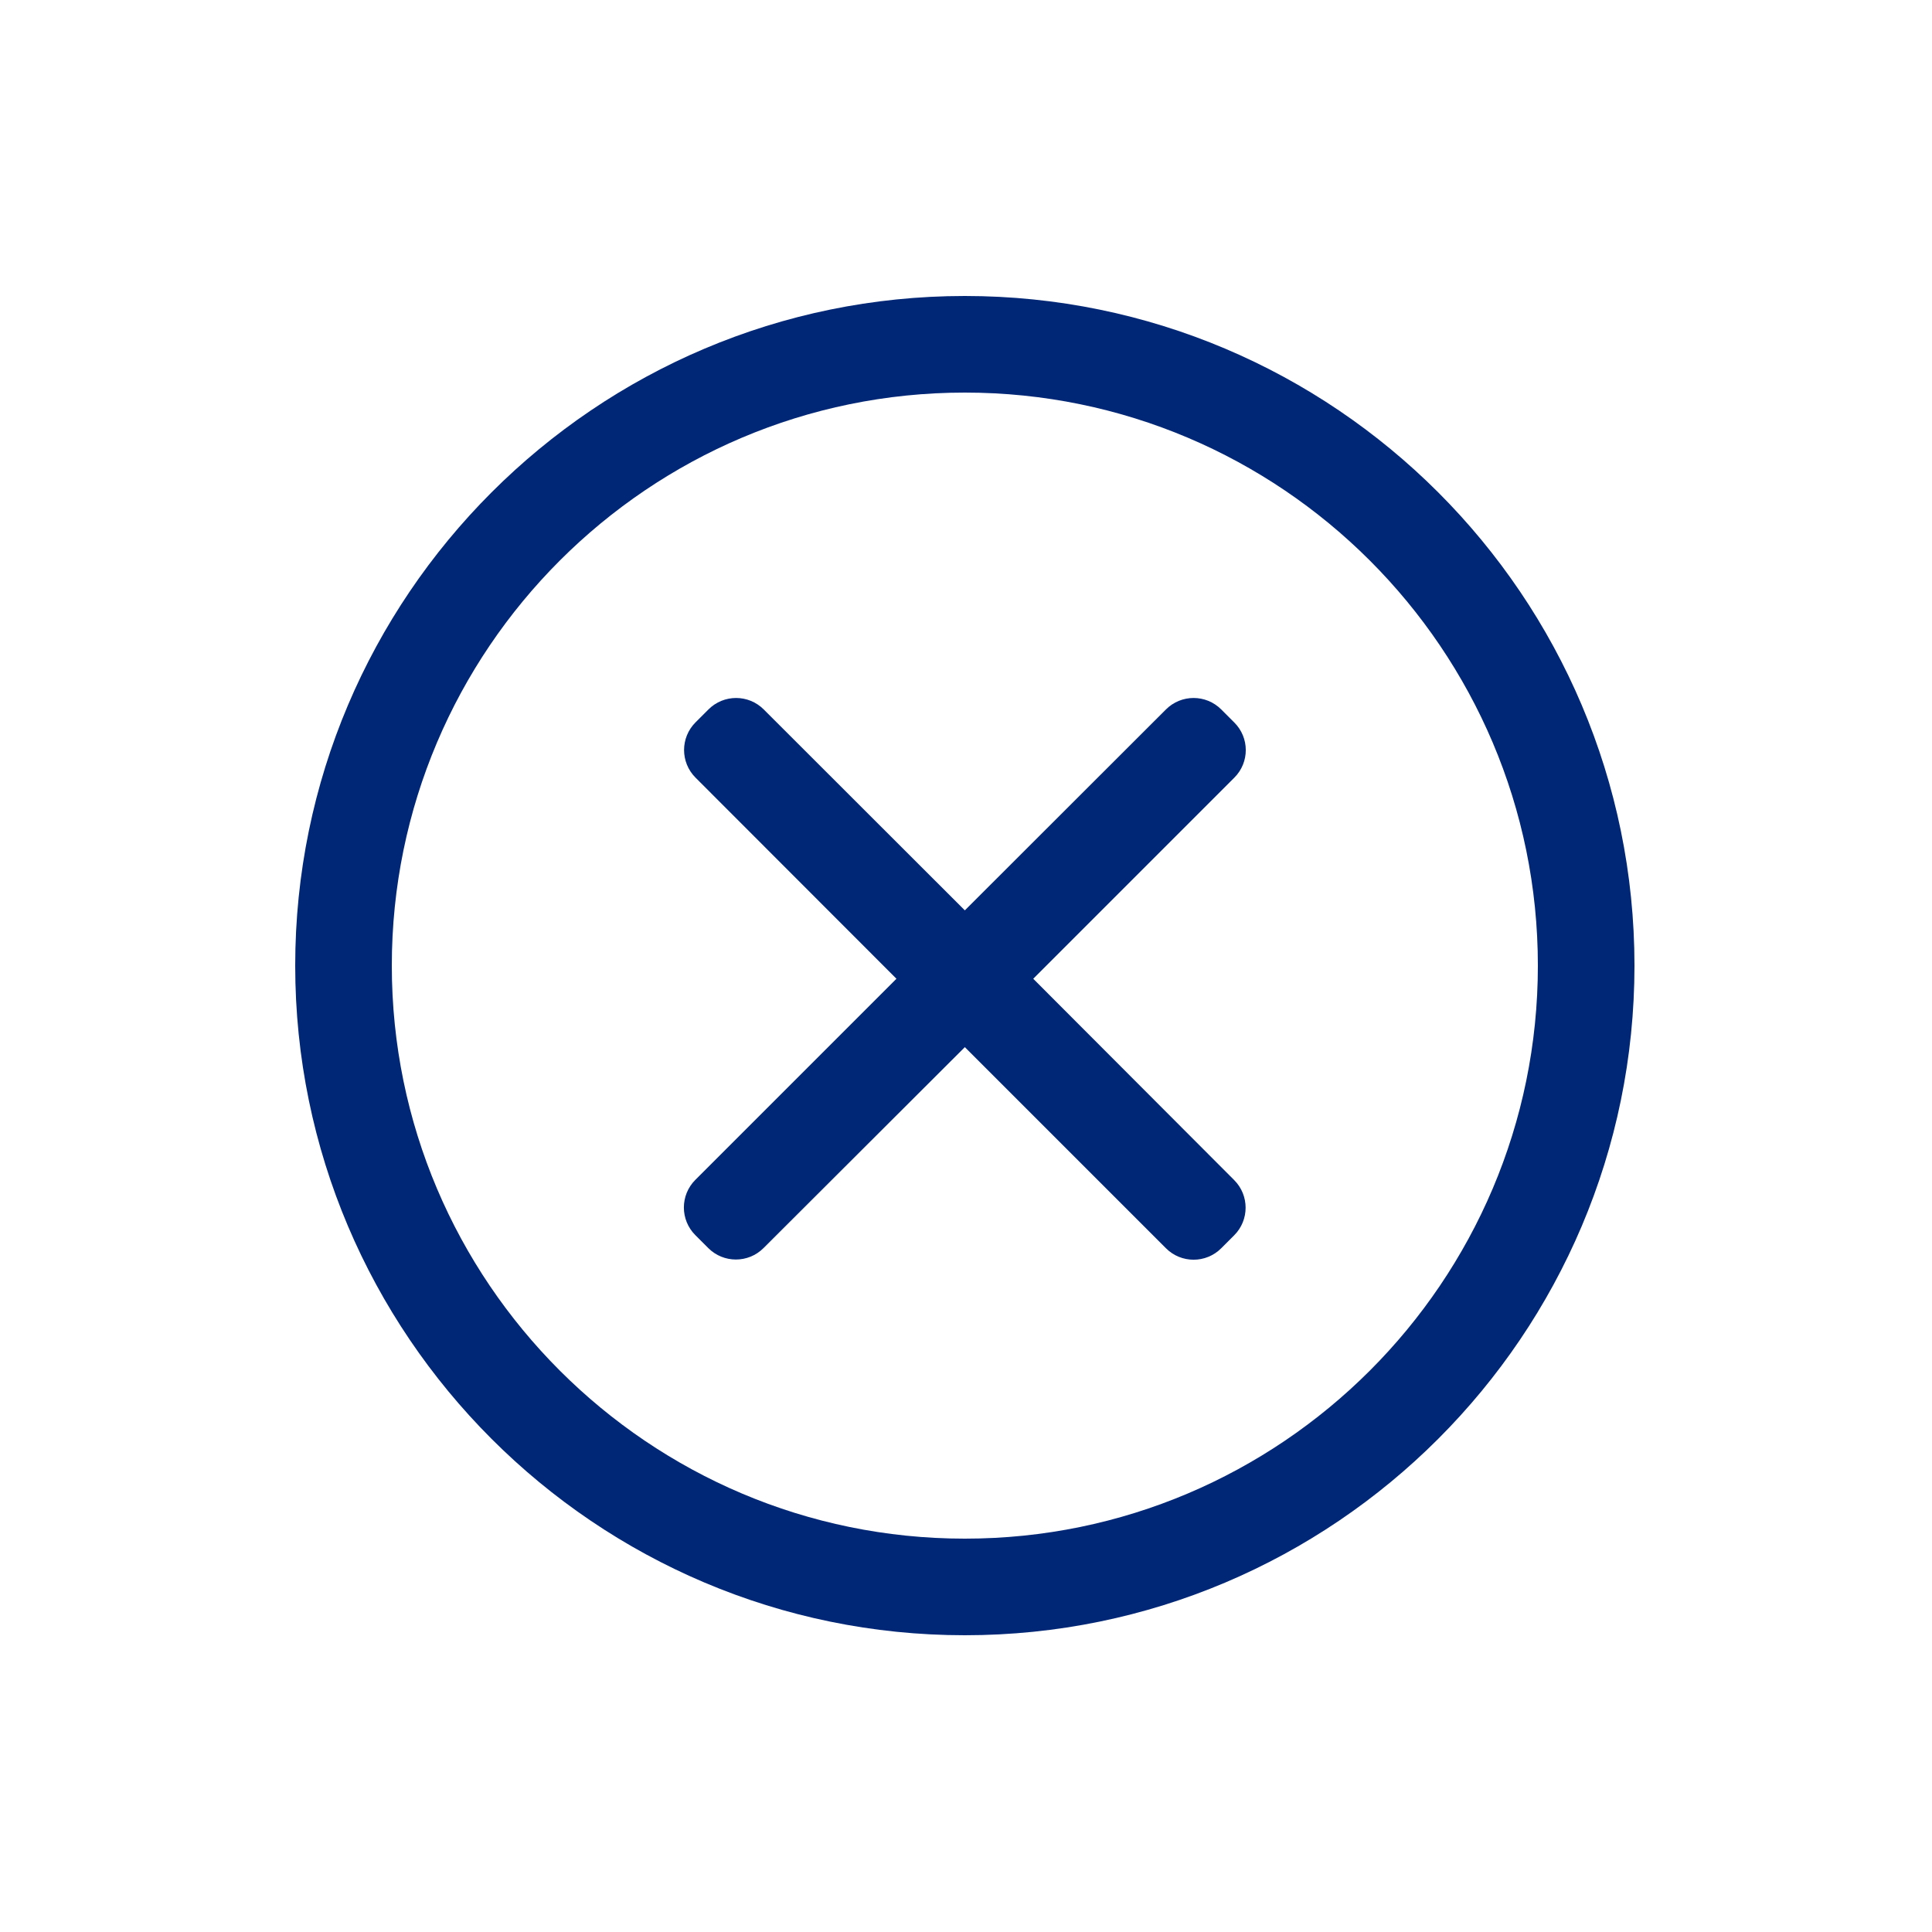 <?xml version="1.0" encoding="utf-8"?>
<!-- Generator: Adobe Illustrator 18.1.1, SVG Export Plug-In . SVG Version: 6.00 Build 0)  -->
<svg version="1.1" id="Layer_1" xmlns="http://www.w3.org/2000/svg" xmlns:xlink="http://www.w3.org/1999/xlink" x="0px" y="0px"
	 viewBox="100 -100 1000 1000" enable-background="new 100 -100 1000 1000" xml:space="preserve">
<g id="close">
	<path fill="#002776" d="M599.4,53.2c-191.1,0-346.6,155.5-346.6,346.6s155.5,346.6,346.6,346.6S946,591,946,399.8
		S790.5,53.2,599.4,53.2z M599.4,696.4c-163.5,0-296.6-133-296.6-296.6s133-296.6,296.6-296.6s296.6,133,296.6,296.6
		S762.9,696.4,599.4,696.4z M738.8,273.9l-6.7-6.7c-7.9-7.9-20.7-7.9-28.6,0L599.4,371.2L495.3,267.2c-7.9-7.9-20.7-7.9-28.6,0
		l-6.7,6.7c-7.9,7.9-7.9,20.7,0,28.6L564,406.6L459.9,510.7c-7.9,7.9-7.9,20.7,0,28.6l6.7,6.7c7.9,7.9,20.7,7.9,28.6,0L599.4,442
		l104.1,104.1c7.9,7.9,20.7,7.9,28.6,0l6.7-6.7c7.9-7.9,7.9-20.7,0-28.6L634.8,406.6l104.1-104.1
		C746.8,294.6,746.8,281.8,738.8,273.9z"/>
</g>
</svg>
